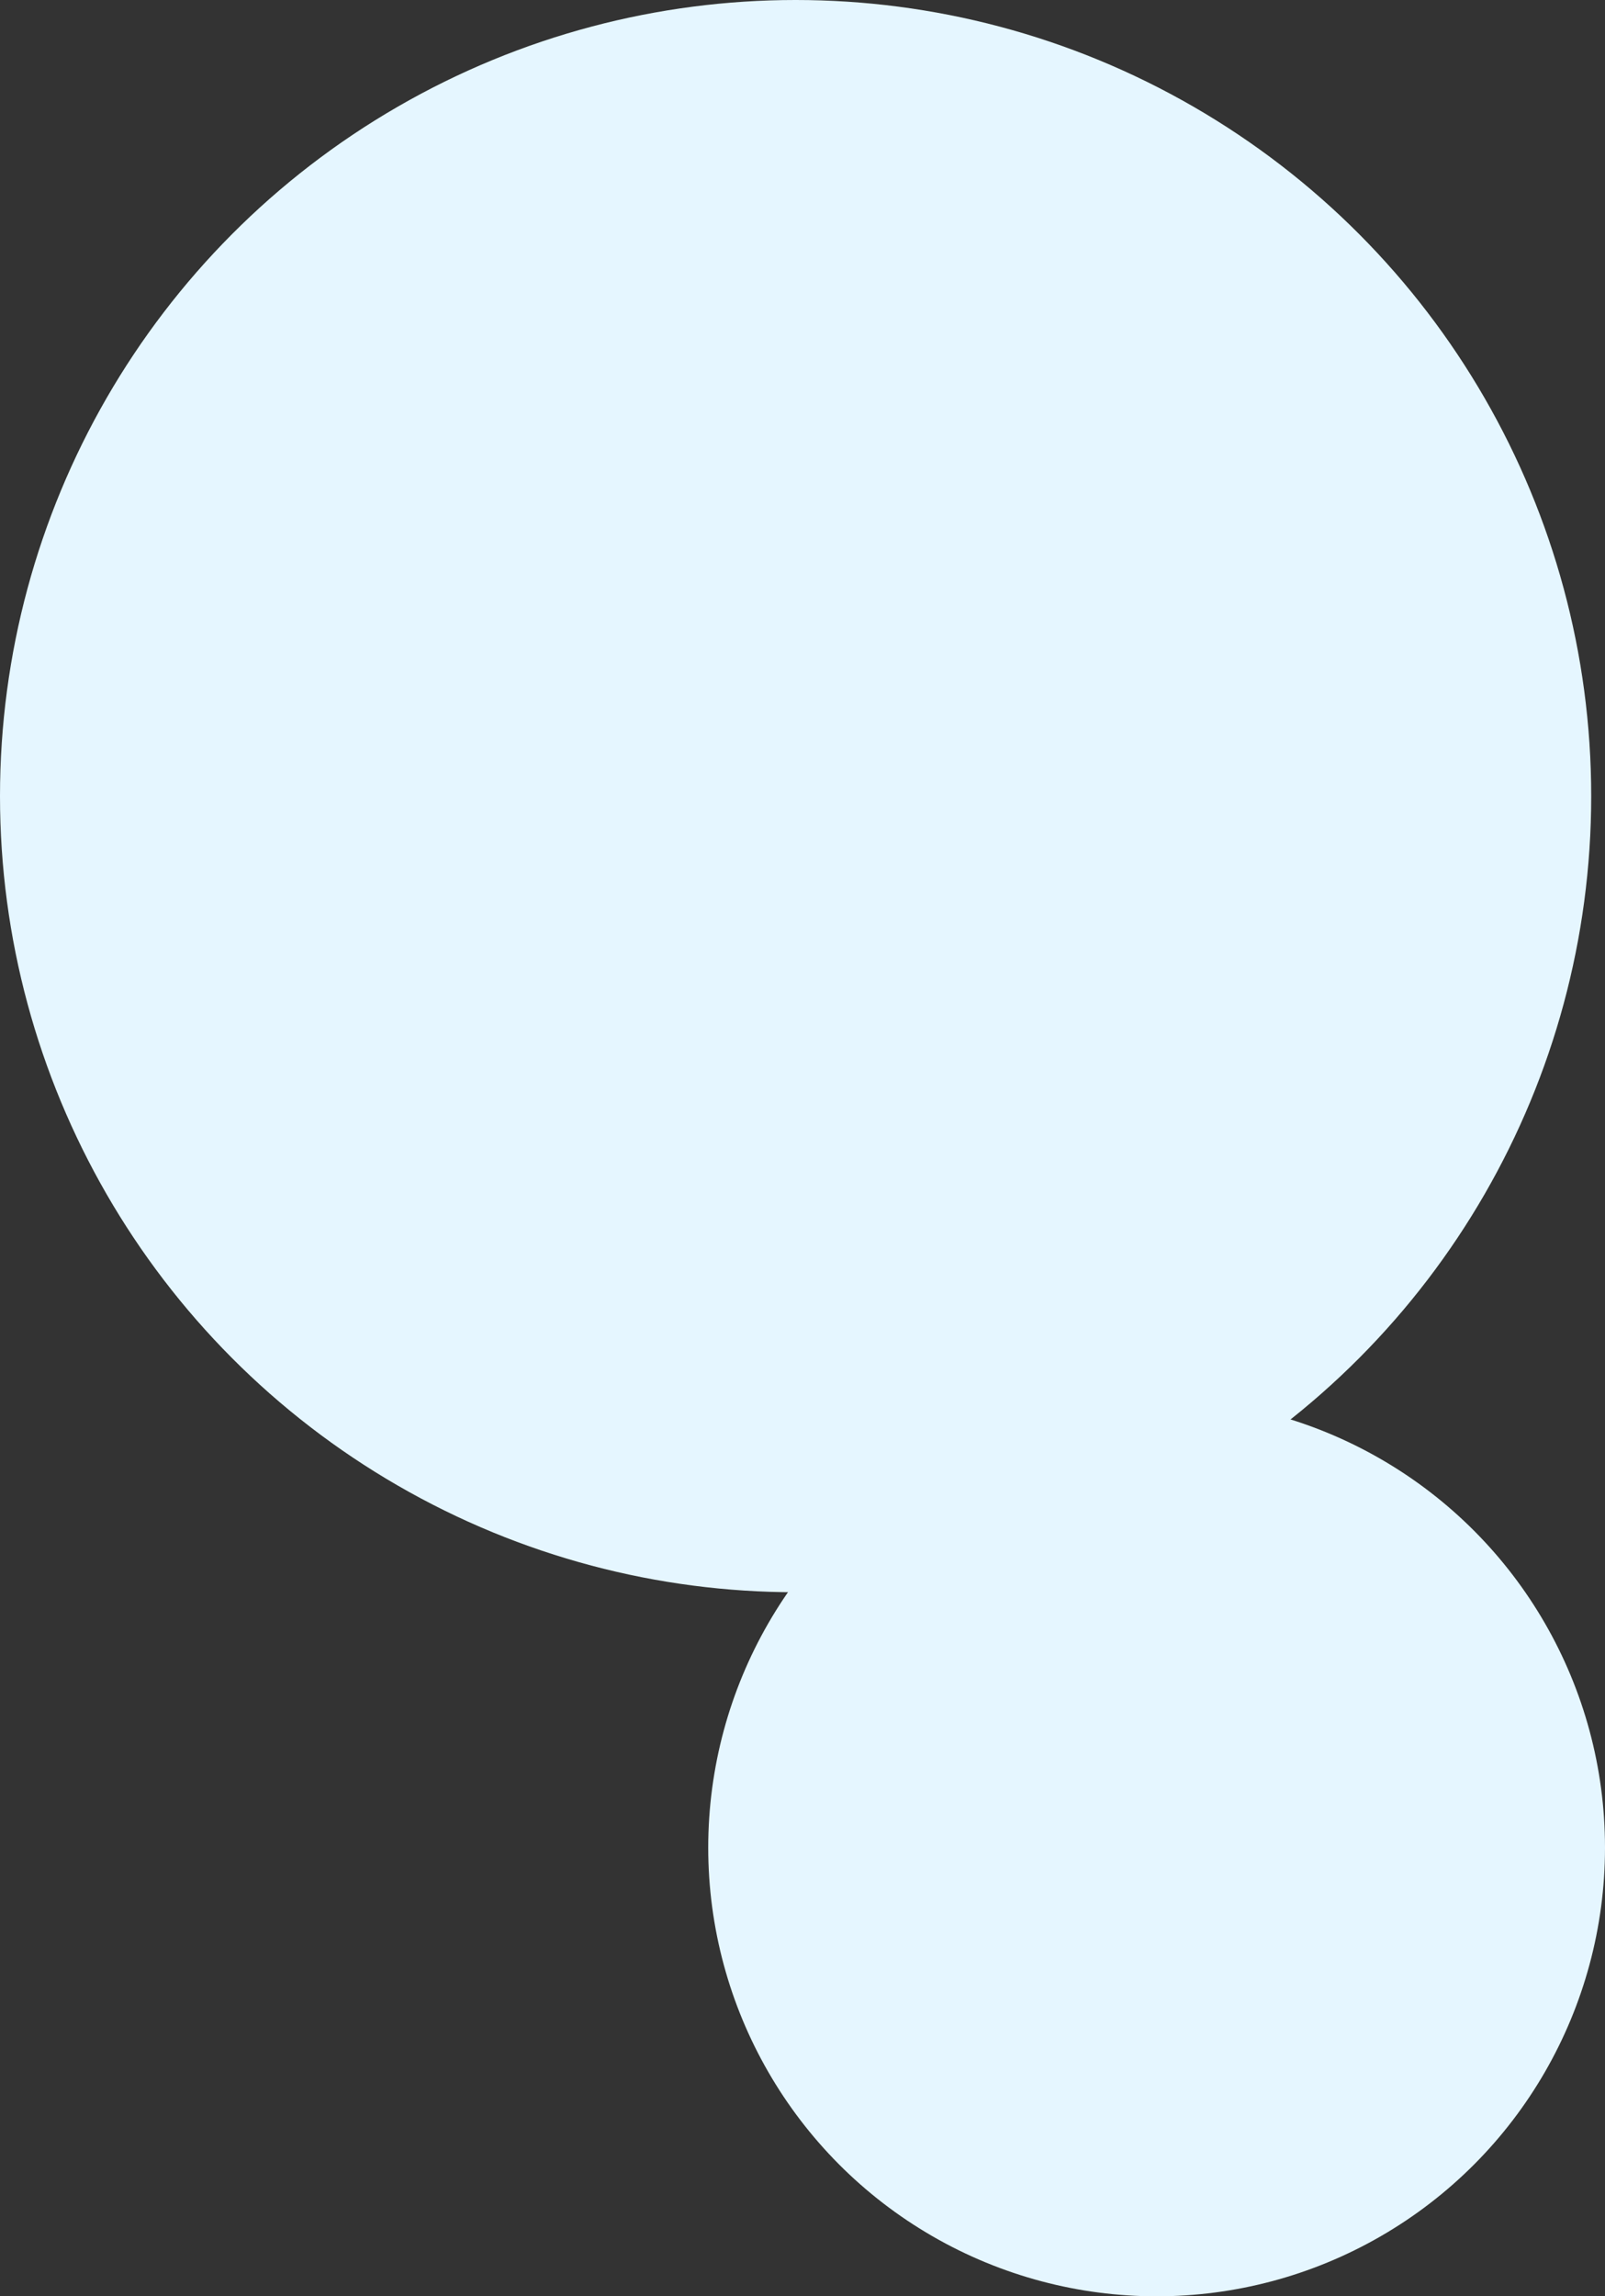 <svg width="698" height="998" viewBox="0 0 698 998" fill="none" xmlns="http://www.w3.org/2000/svg">
<rect x="0" y="0" width="698" height="998" fill="#333333" stroke="none"/>
<circle cx="346" cy="346" r="346" fill="#E5F6FF"/>
<circle cx="503" cy="803" r="195" fill="#E5F6FF"/>
</svg>
